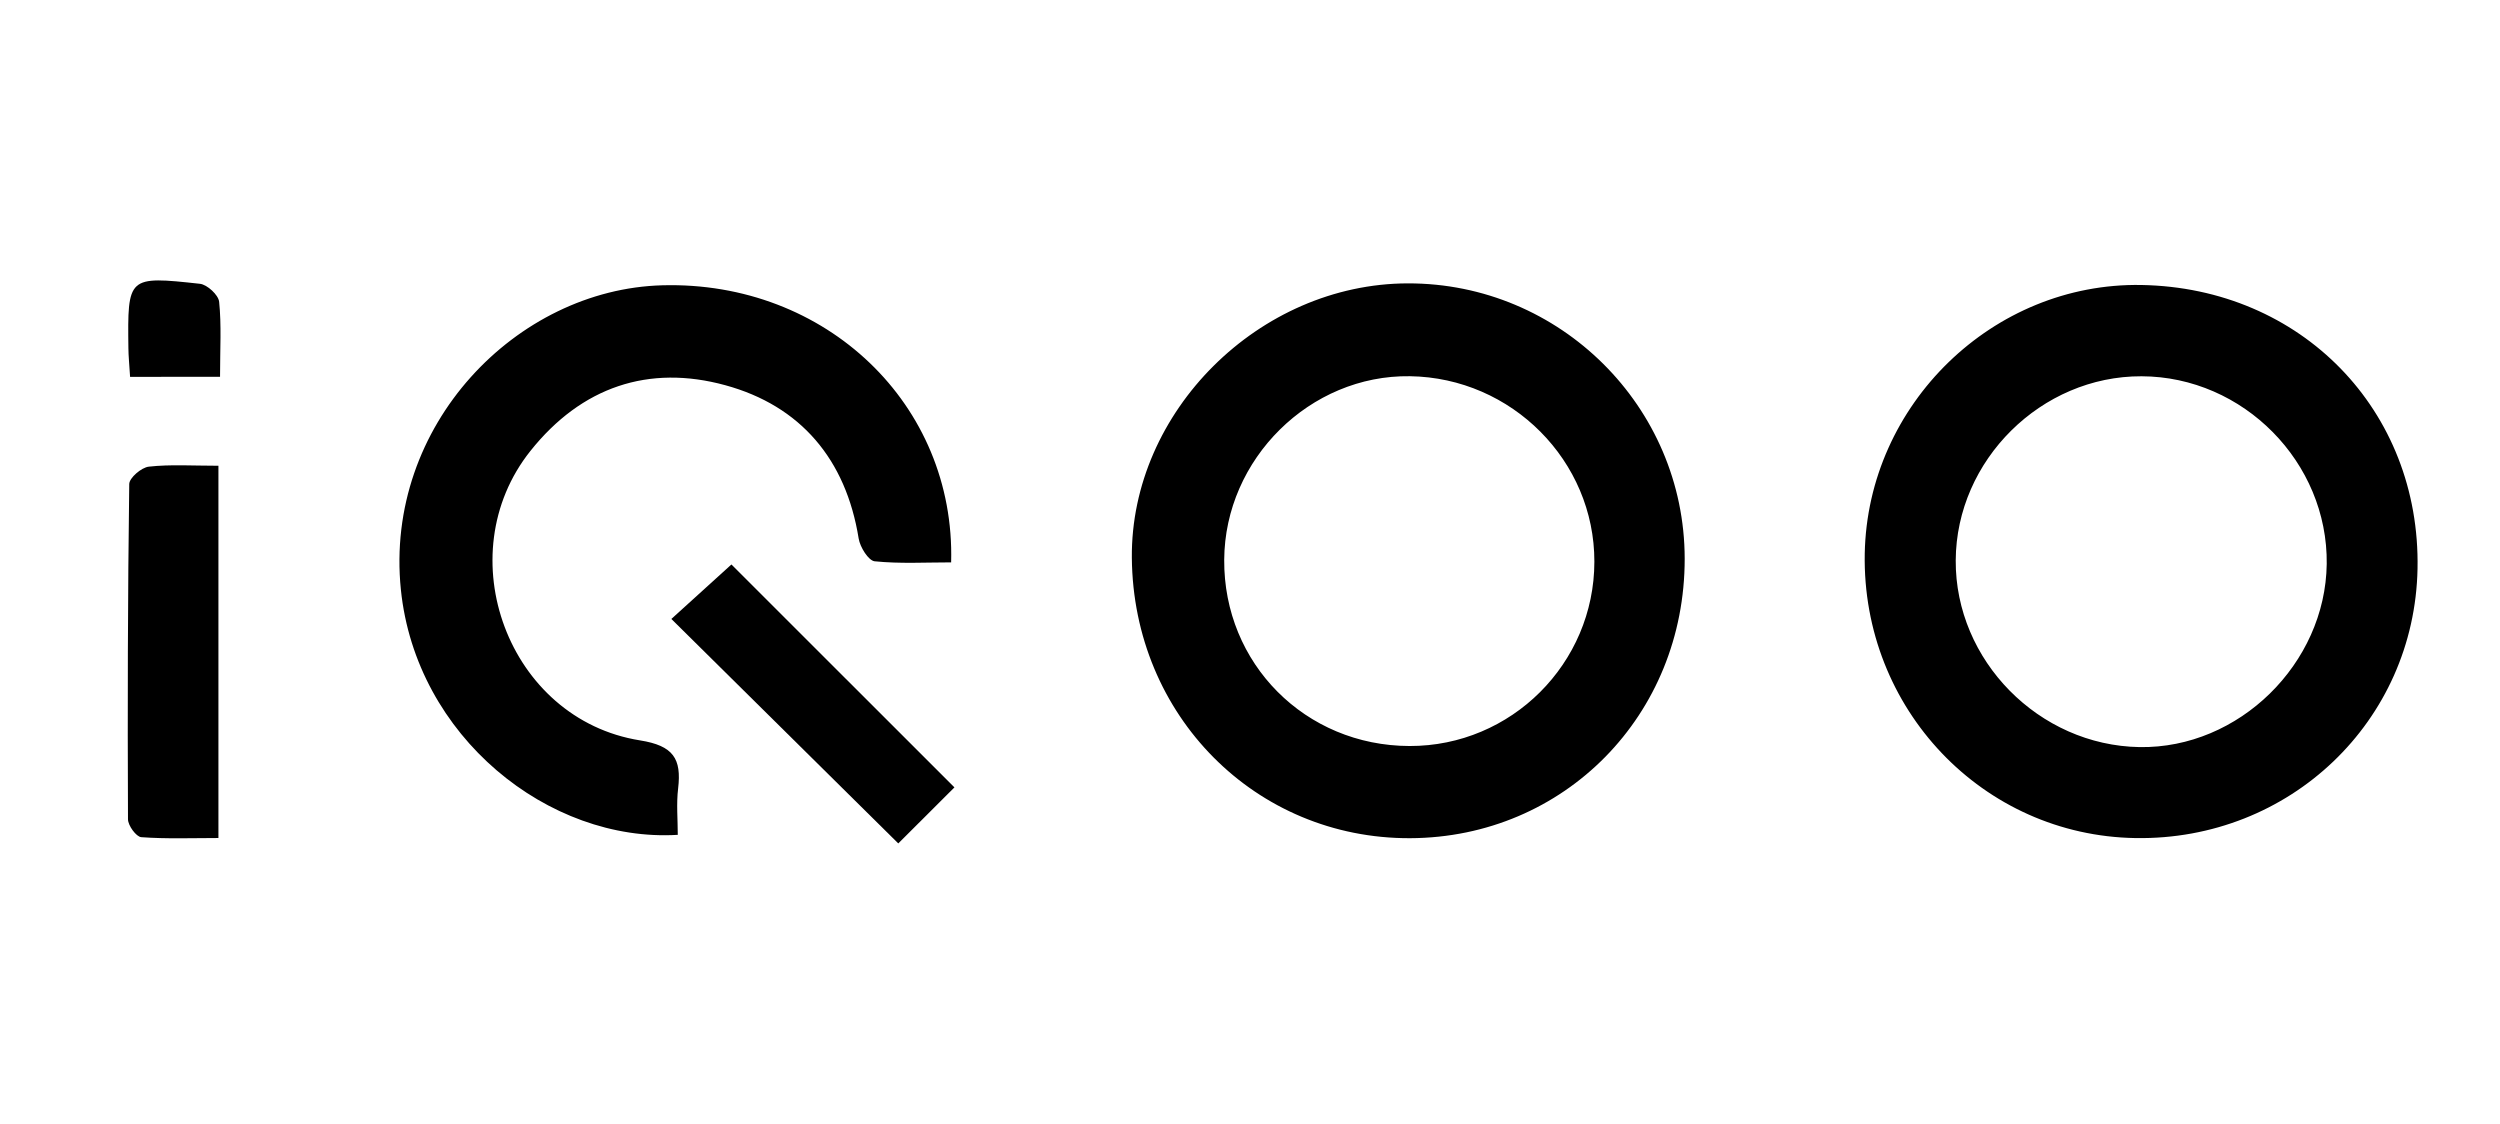 <?xml version="1.0" standalone="no"?><!DOCTYPE svg PUBLIC "-//W3C//DTD SVG 1.1//EN" "http://www.w3.org/Graphics/SVG/1.1/DTD/svg11.dtd"><svg t="1618976192215" class="icon" viewBox="0 0 2278 1024" version="1.1" xmlns="http://www.w3.org/2000/svg" p-id="1436" xmlns:xlink="http://www.w3.org/1999/xlink" width="444.922" height="200"><defs><style type="text/css"></style></defs><path d="M1282.778 258.212c138.772-0.328 252.15 112.394 252.314 250.784 0.164 142.541-109.554 254.225-250.238 254.771-140.848 0.492-252.259-111.793-253.515-255.427-1.201-133.257 115.999-249.856 251.44-250.129z m-167.281 251.877c-0.601 94.59 73.892 169.465 168.864 169.684 92.679 0.218 168.318-75.148 168.428-167.936 0.164-91.805-75.203-167.663-168.045-169.028-91.04-1.365-168.701 75.366-169.247 167.281zM1951.191 259.686c145.763 2.512 254.498 114.251 251.658 258.594-2.676 138.991-116.436 247.617-256.956 245.378-139.209-2.185-249.364-117.91-246.743-259.249 2.567-136.042 116.927-247.071 252.041-244.722z m-169.137 250.894c-0.546 91.204 75.749 168.701 167.554 170.175 90.33 1.475 169.356-75.913 170.503-166.898 1.147-92.57-75.967-170.721-168.755-170.994-91.368-0.328-168.81 76.404-169.301 167.718zM617.588 760.709c-117.583 7.1-238.66-89.566-252.314-223.478-15.292-149.859 105.622-273.722 238.278-277.272 149.094-4.041 267.059 108.517 263.127 252.477-23.156 0-46.585 1.365-69.687-0.983-5.68-0.601-13.326-12.943-14.582-20.753-11.578-72.144-52.975-120.969-121.569-139.701-69.632-19.06-130.908 1.42-177.493 59.856-75.694 94.918-20.371 244.613 99.833 263.782 30.474 4.861 37.902 16.712 34.734 43.745-1.693 13.981-0.328 28.399-0.328 42.325zM199.031 424.4v339.203c-24.03 0-47.241 0.928-70.287-0.765-4.588-0.328-12.124-10.595-12.124-16.329-0.437-101.854-0.218-203.653 1.147-305.452 0.055-5.625 11.141-15.128 17.859-15.838 19.715-2.185 39.813-0.819 63.406-0.819z" p-id="1437"></path><path d="M869.683 717.455c-14.036 13.981-33.041 32.986-51.173 51.063-68.922-68.157-137.025-135.605-206.766-204.527 18.896-17.149 38.12-34.57 54.723-49.644 65.918 65.809 134.185 134.021 203.216 203.107zM118.531 343.409c-0.71-11.851-1.475-18.951-1.529-26.051-0.819-65.481-0.655-65.973 65.154-58.764 6.663 0.71 16.93 10.213 17.531 16.439 2.185 21.299 0.819 42.981 0.819 68.321h-42.107c-12.397 0.055-24.849 0.055-39.868 0.055z" p-id="1438"></path></svg>